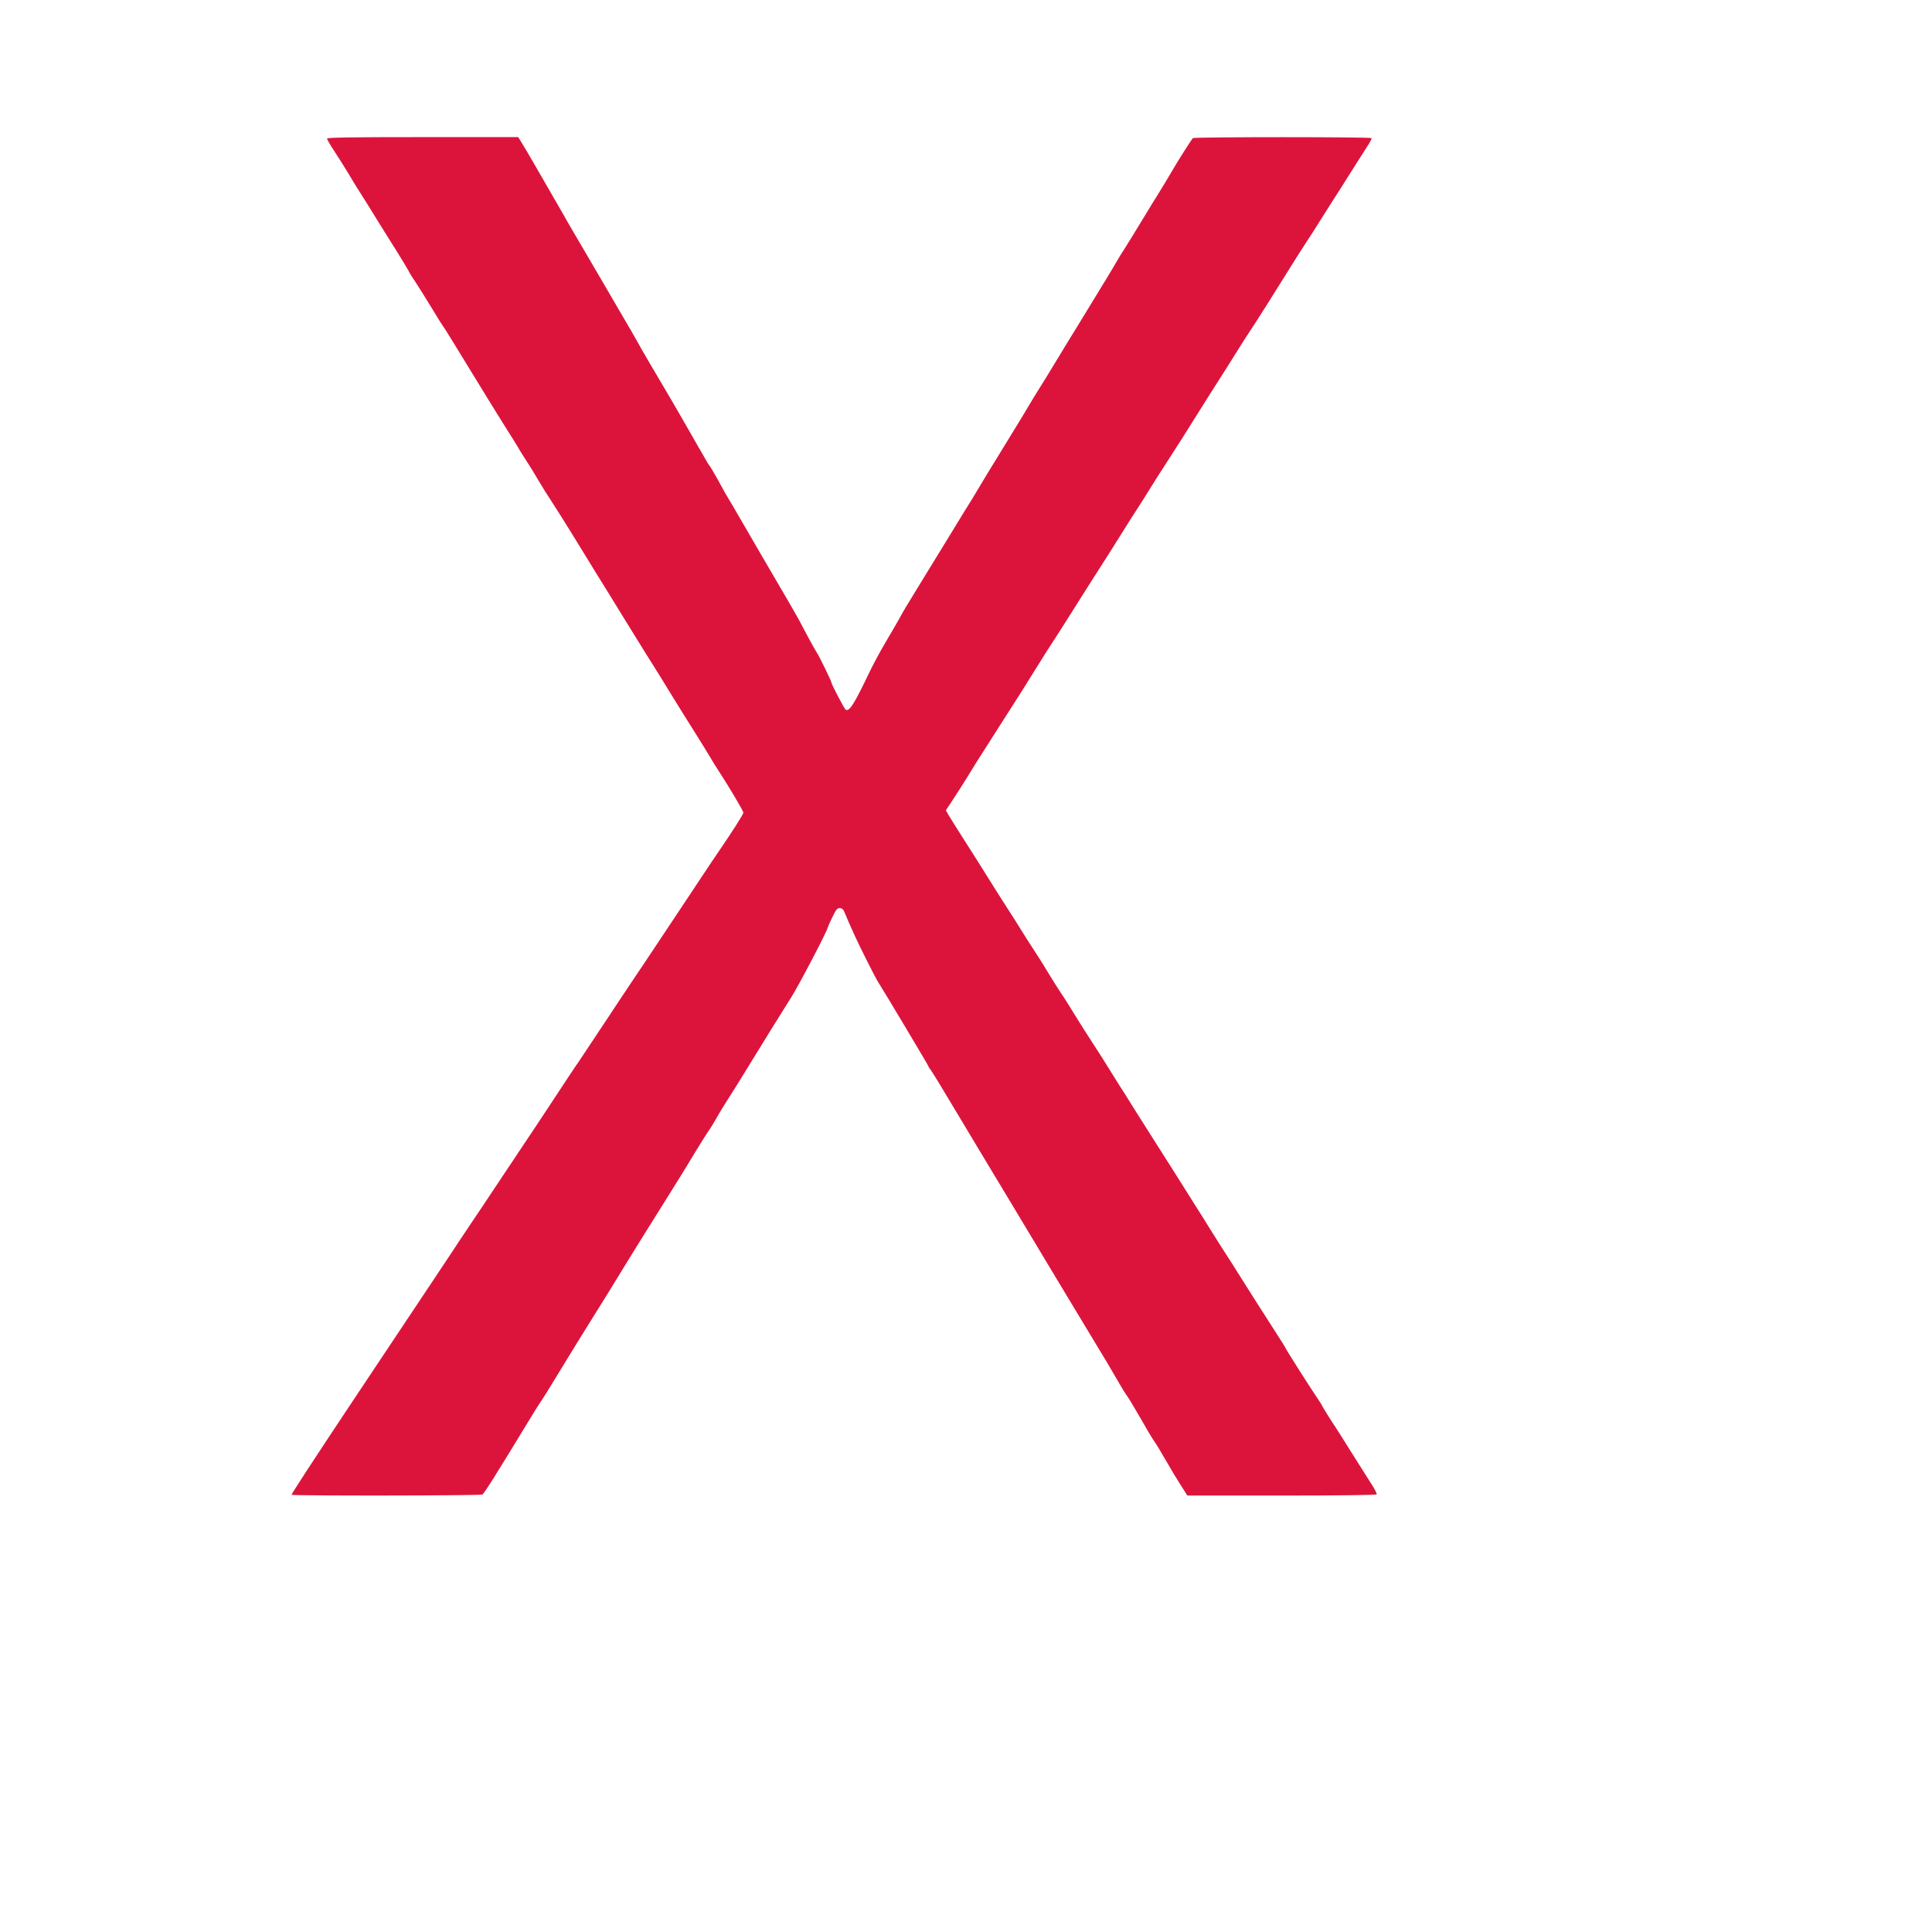 <?xml version="1.0" standalone="no"?>
<!DOCTYPE svg PUBLIC "-//W3C//DTD SVG 20010904//EN"
 "http://www.w3.org/TR/2001/REC-SVG-20010904/DTD/svg10.dtd">
<svg version="1.0" xmlns="http://www.w3.org/2000/svg"
 width="1536pt" height="1536pt" viewBox="0 0 1536 1536"
 preserveAspectRatio="xMidYMid meet">
<g transform="translate(0,1536) scale(0.1,-0.1)"
fill="#dc143c" stroke="none">
<path d="M2600 14258 c0 -6 24 -48 53 -92 30 -45 80 -125 113 -179 32 -54 66
-109 74 -122 65 -102 110 -174 163 -261 34 -55 81 -130 103 -165 53 -82 154
-249 154 -254 0 -2 19 -32 43 -67 23 -35 80 -126 127 -203 46 -77 87 -142 90
-145 4 -3 50 -77 104 -165 158 -260 357 -583 463 -750 21 -33 41 -66 45 -75 5
-8 30 -49 57 -90 27 -41 69 -109 92 -150 24 -41 75 -123 114 -182 38 -59 106
-166 150 -238 44 -72 128 -209 186 -303 59 -95 153 -246 208 -337 199 -322
197 -320 301 -484 8 -14 55 -89 103 -168 48 -78 133 -215 189 -303 55 -88 108
-174 117 -190 9 -17 37 -62 62 -100 83 -127 199 -322 199 -336 0 -13 -93 -158
-200 -314 -23 -33 -83 -123 -134 -200 -51 -77 -125 -189 -166 -250 -40 -60
-122 -184 -183 -275 -60 -91 -135 -203 -167 -250 -32 -47 -147 -220 -256 -385
-109 -165 -202 -304 -206 -310 -5 -5 -92 -136 -193 -290 -101 -154 -192 -291
-202 -305 -10 -14 -104 -155 -210 -315 -106 -159 -224 -337 -264 -395 -39 -58
-103 -154 -142 -214 -40 -60 -119 -179 -177 -266 -58 -86 -132 -197 -164 -246
-33 -49 -256 -385 -497 -746 -240 -361 -435 -659 -431 -662 8 -9 1505 -7 1517
2 16 10 117 172 351 557 53 88 107 174 119 190 12 17 61 95 109 175 108 178
238 388 305 495 50 79 174 279 287 465 32 52 88 142 124 200 36 58 113 180
171 273 57 92 111 178 119 191 8 13 28 45 44 72 70 117 171 279 177 284 3 3
28 43 55 90 26 47 69 116 94 155 25 38 98 155 162 260 64 104 150 244 191 310
41 66 107 172 147 235 59 92 290 534 290 554 0 3 16 39 36 81 30 63 39 75 60
75 19 0 28 -8 40 -37 9 -21 24 -56 33 -78 10 -22 31 -69 47 -105 36 -80 159
-325 182 -362 64 -101 402 -668 402 -673 0 -3 11 -21 24 -38 13 -18 101 -162
196 -322 95 -159 210 -351 255 -425 67 -111 219 -363 532 -885 86 -143 238
-394 303 -503 93 -153 122 -201 195 -327 31 -55 67 -113 80 -130 12 -16 59
-95 105 -175 45 -80 92 -158 104 -175 25 -36 25 -36 101 -166 32 -57 83 -141
112 -186 l53 -83 749 0 c462 0 752 4 756 9 3 6 -16 43 -42 83 -26 40 -98 154
-160 253 -62 99 -117 187 -123 195 -28 40 -110 172 -110 176 0 3 -13 24 -29
47 -53 77 -255 394 -262 412 -2 6 -30 51 -62 100 -103 160 -261 408 -315 495
-29 47 -75 119 -102 160 -27 41 -81 127 -120 190 -39 63 -88 142 -110 175 -21
33 -71 112 -110 175 -40 63 -132 210 -206 325 -74 116 -159 251 -190 300 -30
50 -77 124 -104 165 -26 41 -74 118 -106 170 -32 52 -84 133 -115 180 -31 47
-89 139 -130 205 -40 66 -91 147 -114 180 -22 33 -71 110 -107 170 -36 61 -86
139 -110 175 -24 36 -63 98 -88 138 -25 41 -85 136 -135 213 -49 76 -118 185
-153 242 -35 56 -112 179 -172 272 -60 94 -118 187 -130 207 l-20 36 59 89
c32 48 82 128 112 176 30 48 61 99 69 112 28 45 158 249 239 375 78 120 128
200 262 415 34 55 94 150 134 210 39 61 116 181 170 268 97 154 128 202 240
377 30 47 79 126 110 175 31 50 82 131 114 180 33 50 85 133 117 185 32 52 88
140 124 195 61 93 170 264 330 521 36 57 86 136 112 176 26 40 75 118 109 173
34 55 83 132 109 171 53 78 222 347 340 537 42 67 94 149 116 182 22 33 82
125 131 205 50 80 111 175 135 212 23 37 75 118 113 179 39 62 87 137 107 168
20 30 35 58 32 63 -6 10 -1405 10 -1420 0 -8 -6 -119 -180 -159 -250 -18 -32
-110 -184 -125 -207 -8 -12 -60 -96 -114 -186 -54 -90 -119 -194 -142 -231
-24 -37 -55 -86 -68 -110 -20 -37 -105 -176 -308 -508 -26 -41 -97 -158 -159
-260 -61 -102 -126 -207 -144 -235 -17 -27 -52 -83 -76 -124 -24 -41 -53 -89
-64 -107 -11 -18 -74 -121 -140 -229 -66 -108 -128 -208 -137 -223 -9 -15 -30
-49 -46 -77 -16 -27 -48 -81 -72 -120 -25 -38 -99 -160 -166 -270 -68 -110
-176 -287 -241 -393 -141 -230 -129 -210 -177 -297 -22 -38 -71 -124 -110
-189 -39 -66 -96 -172 -126 -235 -119 -249 -158 -311 -187 -293 -10 6 -113
203 -113 216 0 10 -91 199 -114 234 -13 20 -42 73 -66 117 -23 44 -58 109 -77
145 -20 36 -66 117 -103 180 -101 172 -298 510 -370 635 -35 61 -70 121 -79
135 -20 32 -45 76 -105 186 -27 49 -53 91 -57 94 -3 3 -16 23 -28 45 -12 22
-26 47 -31 55 -6 8 -39 67 -75 130 -64 113 -169 295 -334 573 -46 78 -97 167
-113 197 -17 30 -67 118 -113 195 -45 77 -123 210 -172 295 -96 164 -241 413
-258 441 -5 10 -41 72 -80 140 -147 256 -261 453 -292 502 l-23 37 -760 0
c-578 0 -760 -3 -760 -12z"/>
</g>
</svg>
